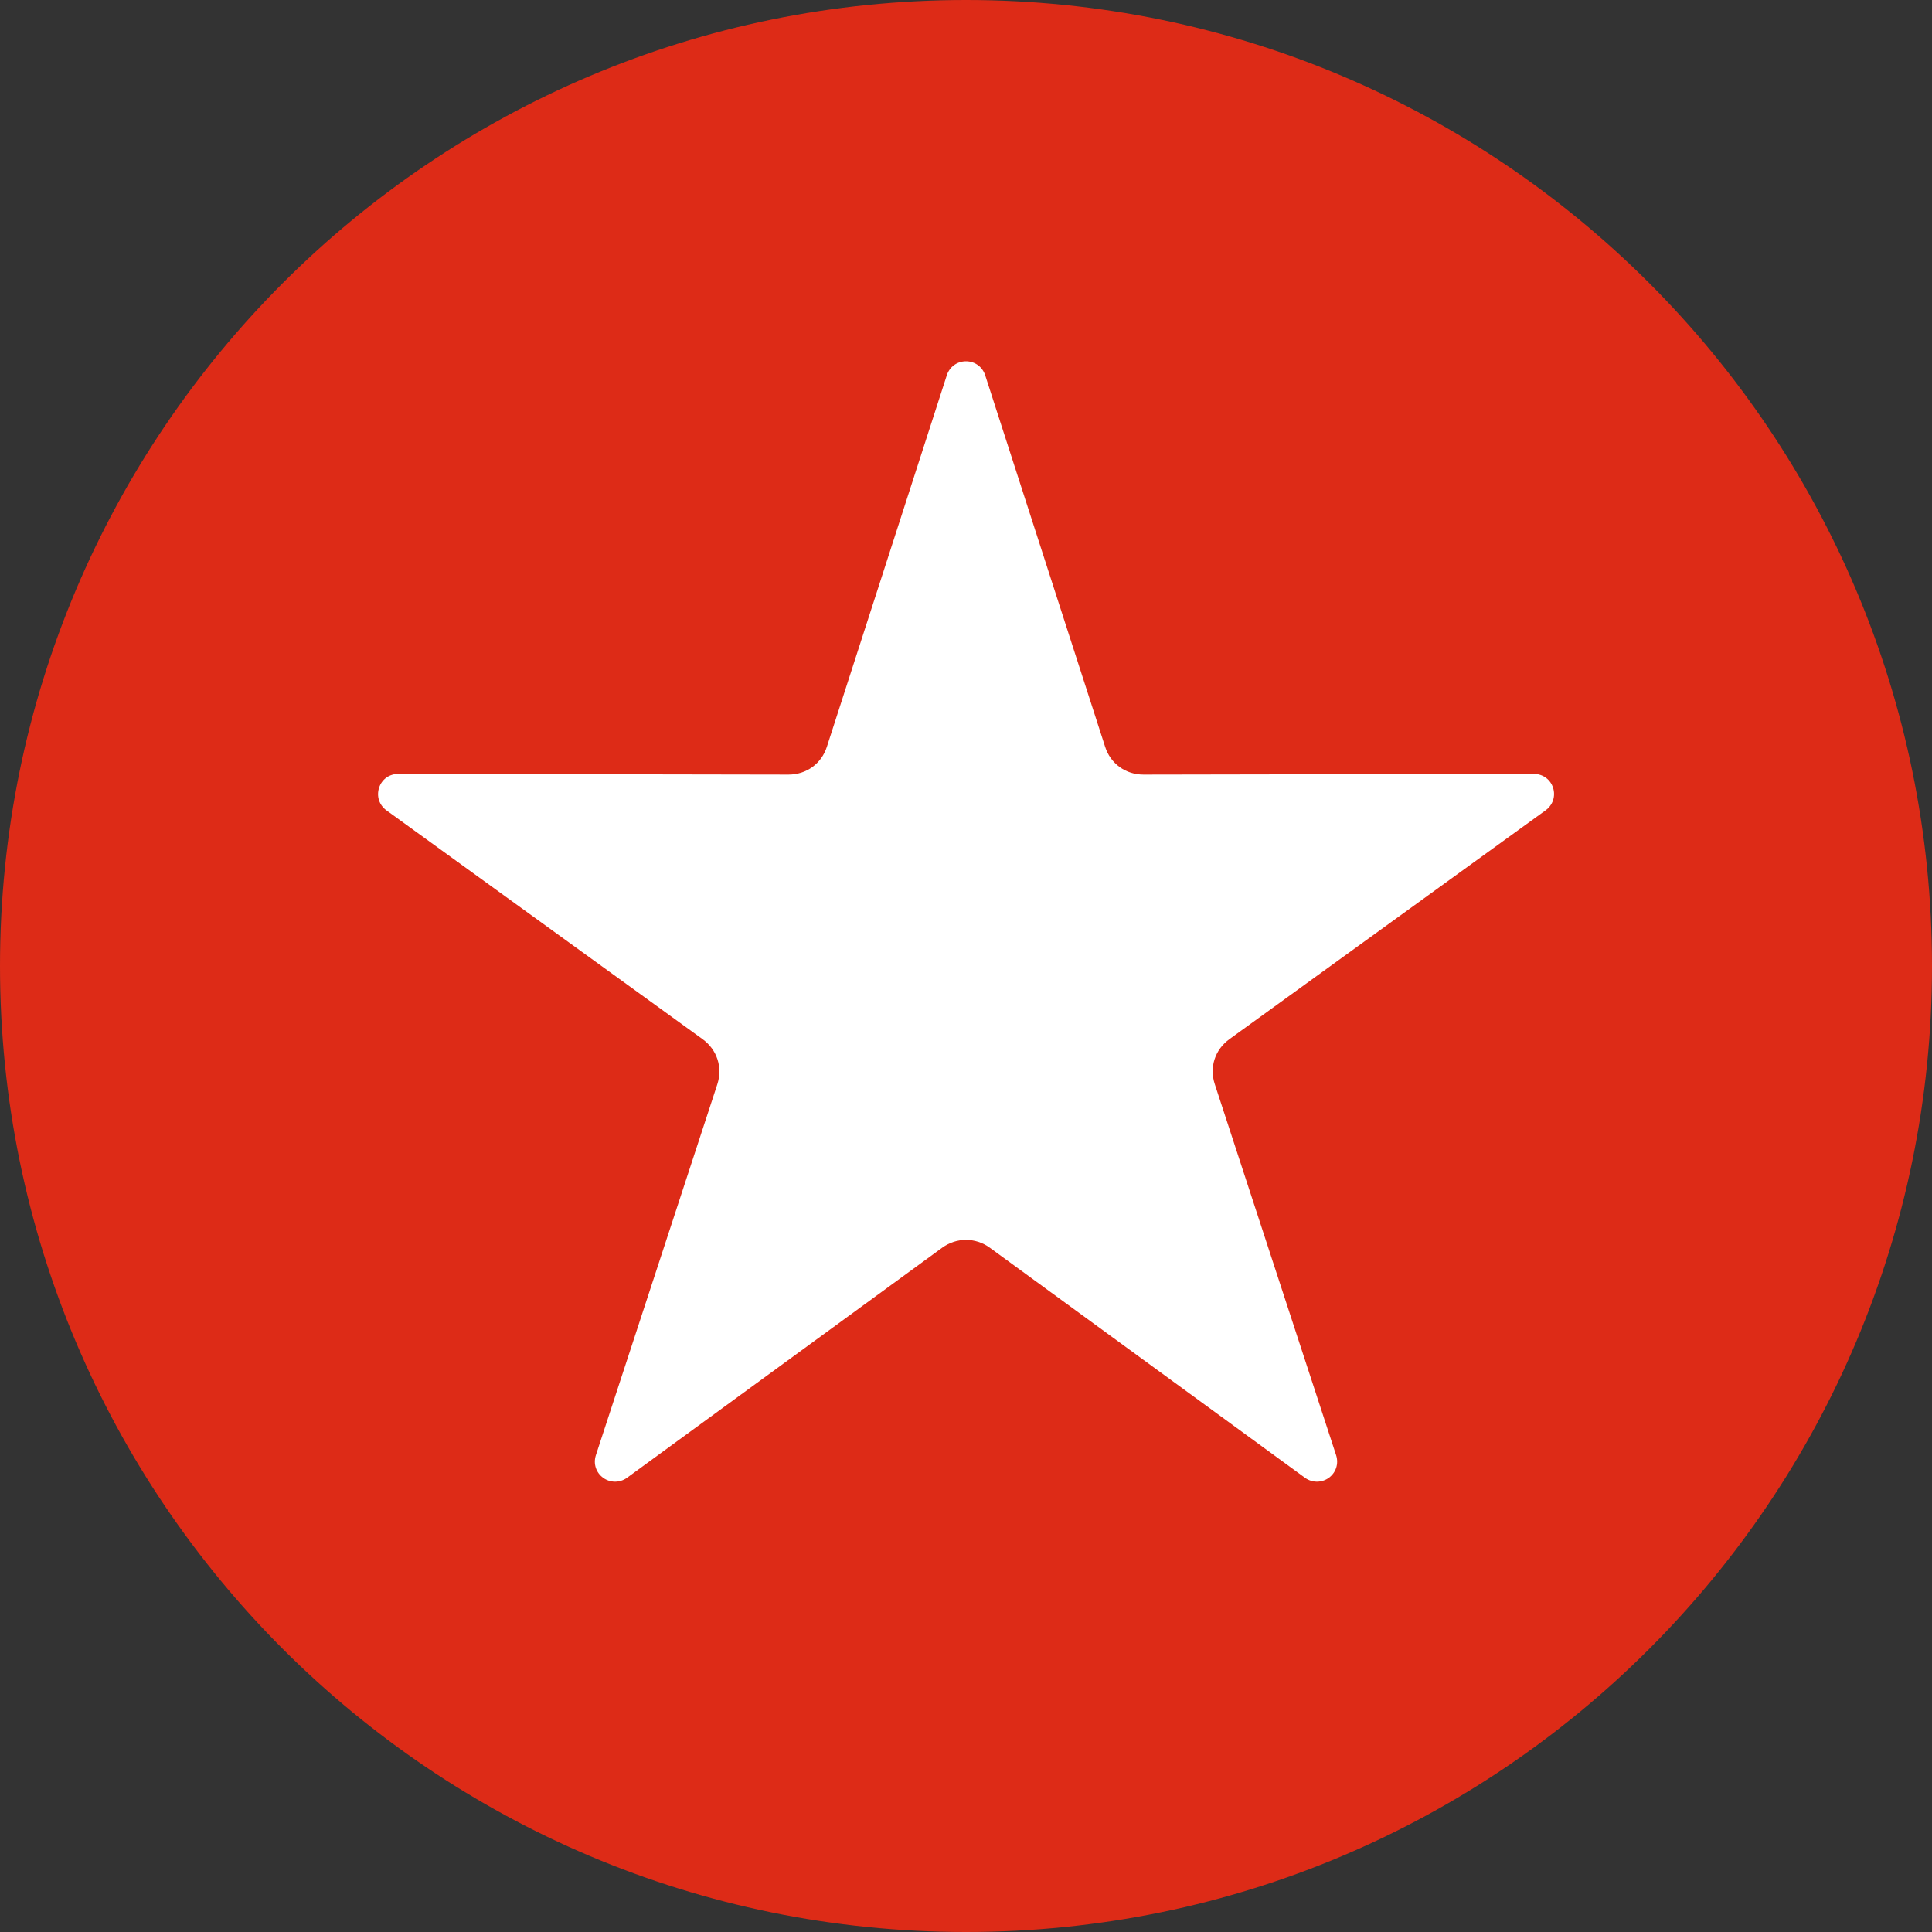 <svg width="14" height="14" viewBox="0 0 14 14" fill="none" xmlns="http://www.w3.org/2000/svg">
<rect x="0" y="0" width="14" height="14" fill="#333333" stroke="none"/>
<path d="M7 14C10.866 14 14 10.866 14 7C14 3.134 10.866 0 7 0C3.134 0 0 3.134 0 7C0 10.866 3.134 14 7 14Z" fill="#DD2B17"/>
<path fill-rule="evenodd" clip-rule="evenodd" d="M7.139 2.719L8.008 5.411C8.047 5.534 8.157 5.613 8.286 5.613L11.115 5.608C11.179 5.608 11.234 5.647 11.254 5.708C11.274 5.77 11.252 5.834 11.2 5.872L8.909 7.53C8.804 7.606 8.762 7.734 8.803 7.857L9.682 10.545C9.702 10.607 9.681 10.671 9.629 10.709C9.577 10.746 9.509 10.746 9.457 10.709L7.172 9.041C7.068 8.966 6.932 8.966 6.828 9.041L4.543 10.709C4.491 10.746 4.423 10.746 4.371 10.709C4.319 10.671 4.298 10.607 4.318 10.545L5.198 7.857C5.238 7.734 5.196 7.606 5.091 7.53L2.8 5.872C2.748 5.834 2.727 5.77 2.747 5.708C2.767 5.647 2.821 5.608 2.886 5.608L5.714 5.613C5.843 5.613 5.953 5.534 5.992 5.411L6.861 2.719C6.881 2.658 6.936 2.618 7 2.618C7.064 2.618 7.119 2.658 7.139 2.719Z" fill="white"/>
</svg>
